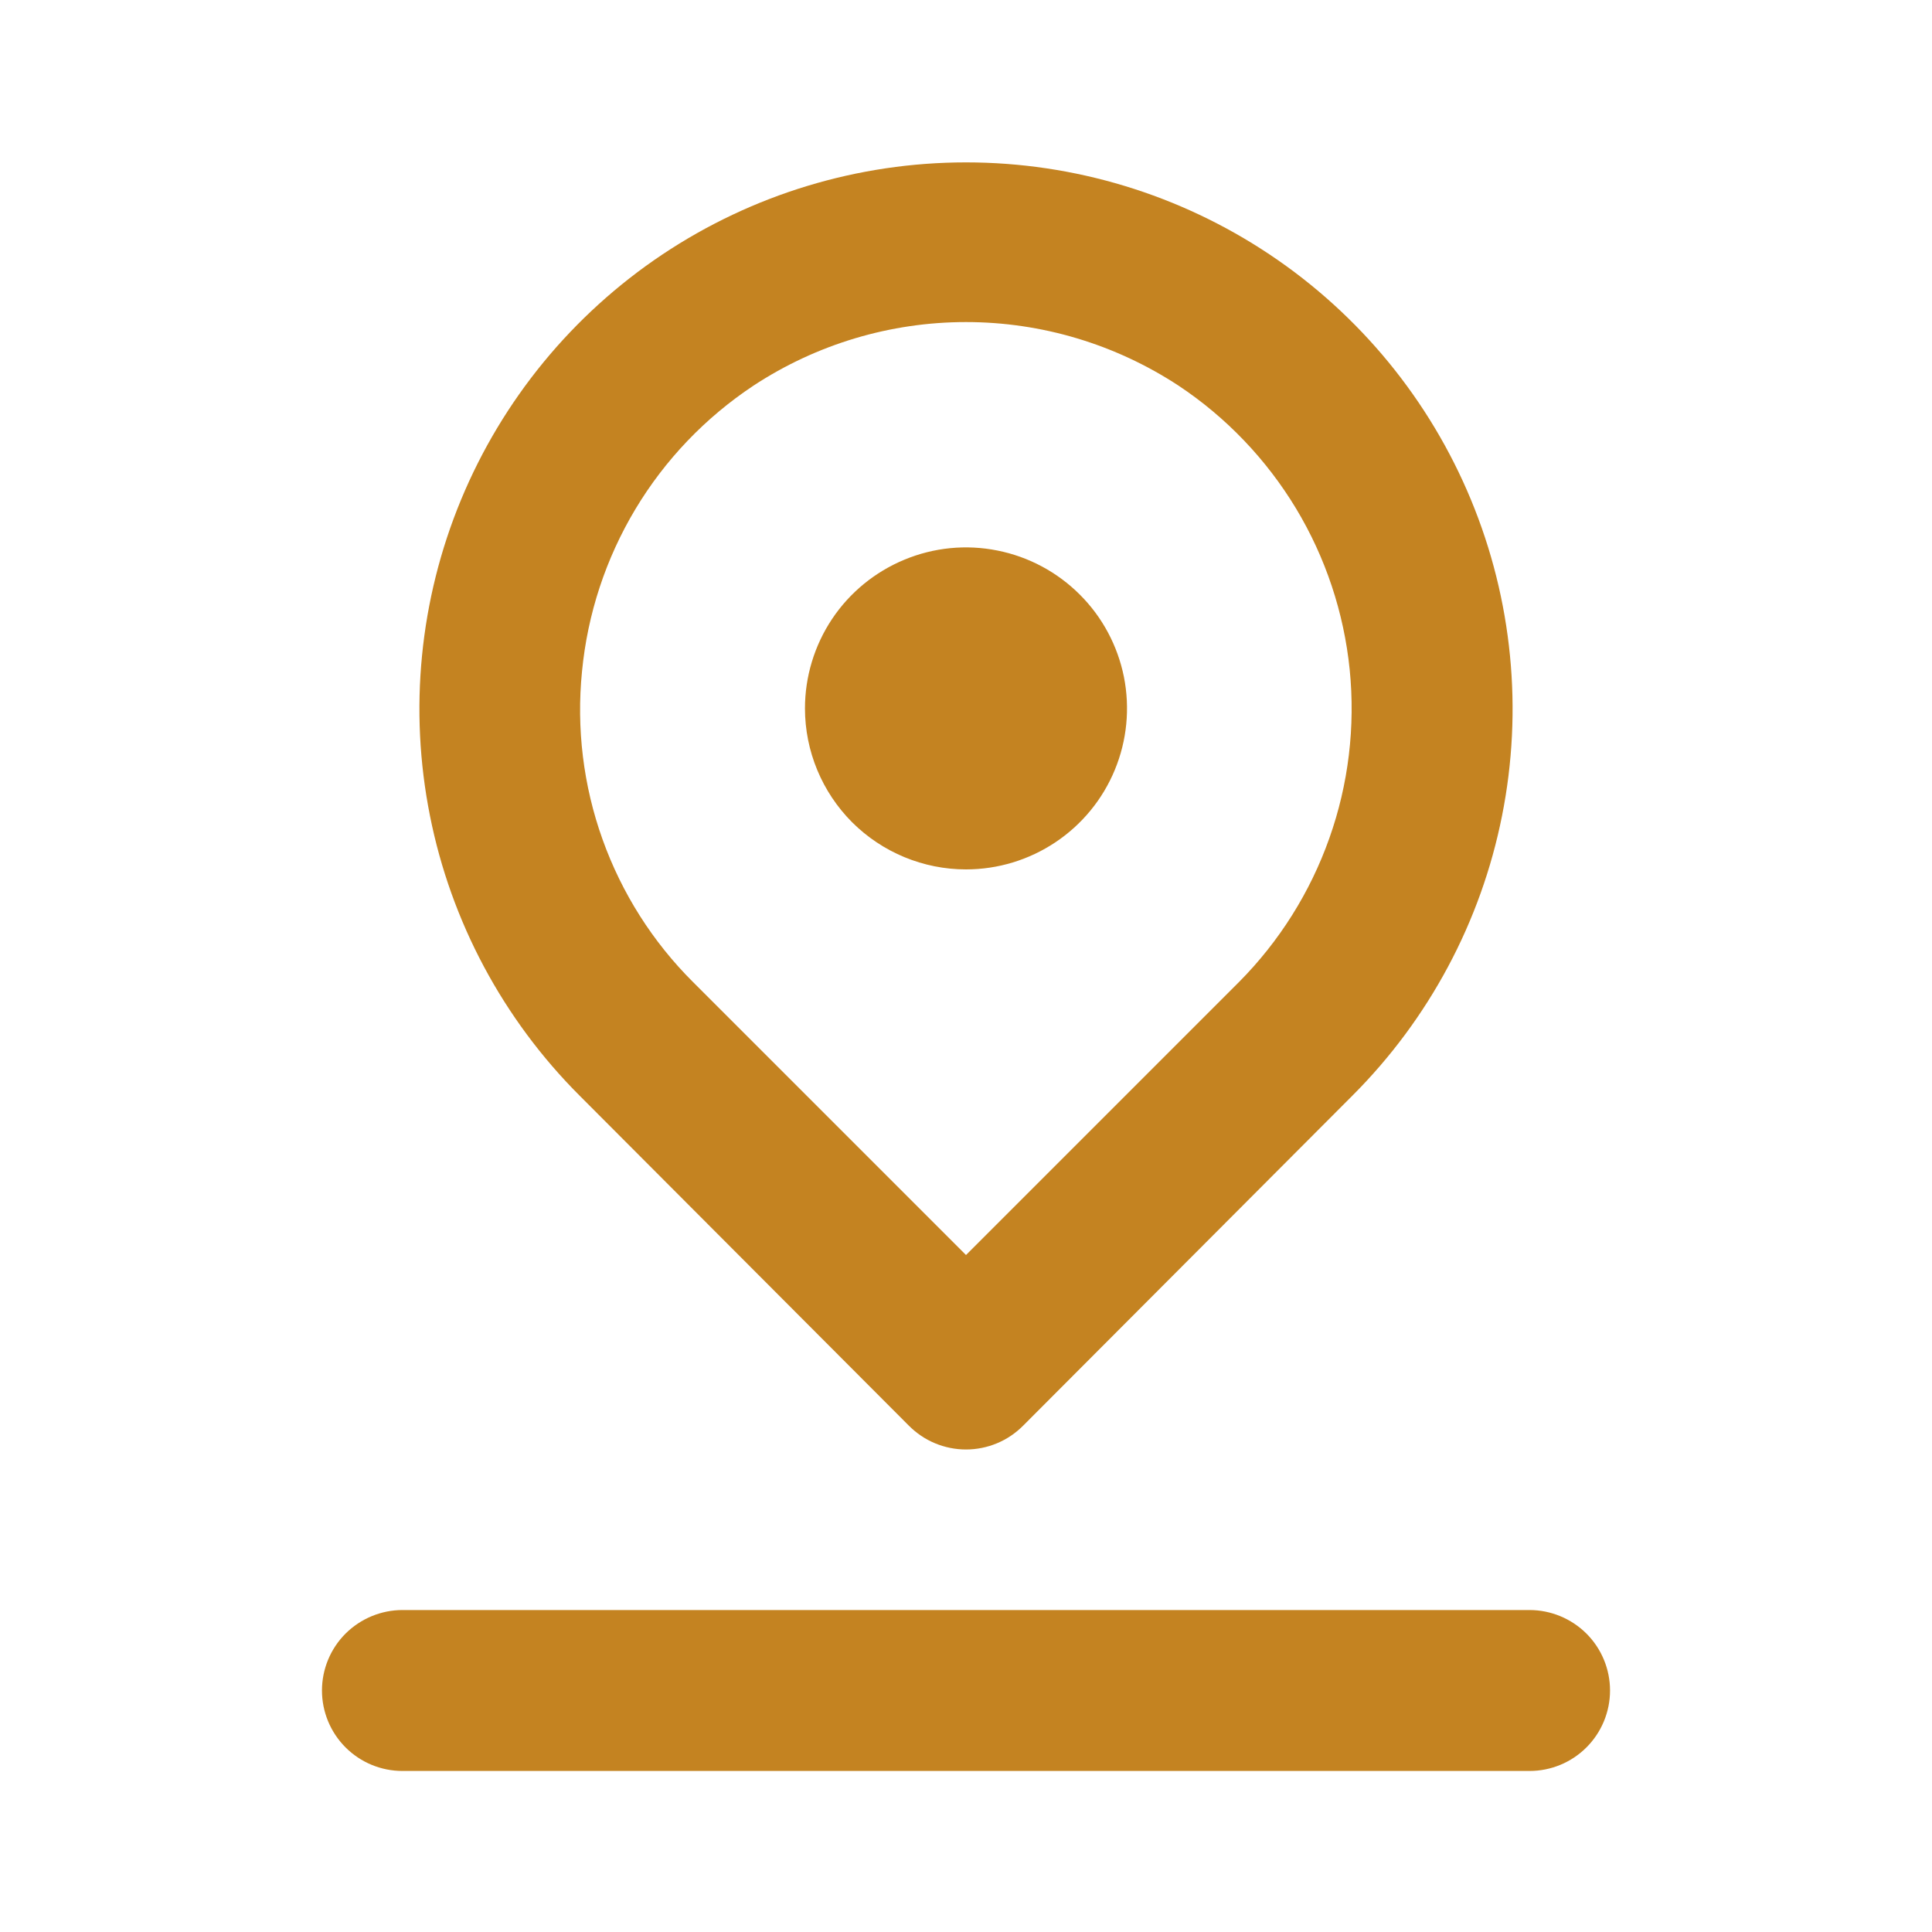 <svg width="20" height="20" viewBox="0 0 20 20" fill="none" xmlns="http://www.w3.org/2000/svg">
<path d="M10 9C10.33 9 10.652 8.902 10.926 8.719C11.2 8.536 11.414 8.276 11.54 7.971C11.666 7.667 11.699 7.332 11.635 7.008C11.57 6.685 11.412 6.388 11.178 6.155C10.945 5.922 10.648 5.763 10.325 5.699C10.002 5.634 9.667 5.667 9.362 5.794C9.058 5.92 8.797 6.133 8.614 6.407C8.431 6.681 8.333 7.004 8.333 7.333C8.333 7.775 8.509 8.199 8.821 8.512C9.134 8.824 9.558 9 10 9ZM9.408 14.758C9.486 14.836 9.578 14.899 9.68 14.941C9.781 14.983 9.89 15.005 10 15.005C10.11 15.005 10.219 14.983 10.32 14.941C10.422 14.899 10.514 14.836 10.592 14.758L14 11.342C14.792 10.55 15.331 9.542 15.549 8.445C15.768 7.347 15.656 6.209 15.228 5.175C14.8 4.141 14.075 3.257 13.144 2.635C12.213 2.013 11.119 1.681 10 1.681C8.881 1.681 7.787 2.013 6.856 2.635C5.926 3.257 5.2 4.141 4.772 5.175C4.344 6.209 4.232 7.347 4.451 8.445C4.669 9.542 5.208 10.55 6 11.342L9.408 14.758ZM6.025 6.95C6.082 6.356 6.271 5.782 6.578 5.27C6.885 4.758 7.303 4.322 7.8 3.992C8.453 3.563 9.218 3.334 10 3.334C10.782 3.334 11.546 3.563 12.2 3.992C12.694 4.32 13.109 4.755 13.416 5.263C13.722 5.771 13.912 6.341 13.972 6.932C14.031 7.522 13.96 8.118 13.761 8.678C13.563 9.237 13.243 9.746 12.825 10.167L10 12.992L7.175 10.167C6.756 9.75 6.436 9.245 6.237 8.688C6.038 8.132 5.966 7.538 6.025 6.95ZM15.833 16.667H4.167C3.946 16.667 3.734 16.755 3.577 16.911C3.421 17.067 3.333 17.279 3.333 17.5C3.333 17.721 3.421 17.933 3.577 18.089C3.734 18.246 3.946 18.333 4.167 18.333H15.833C16.054 18.333 16.266 18.246 16.423 18.089C16.579 17.933 16.667 17.721 16.667 17.5C16.667 17.279 16.579 17.067 16.423 16.911C16.266 16.755 16.054 16.667 15.833 16.667Z" fill="#C48321"/>
</svg>
